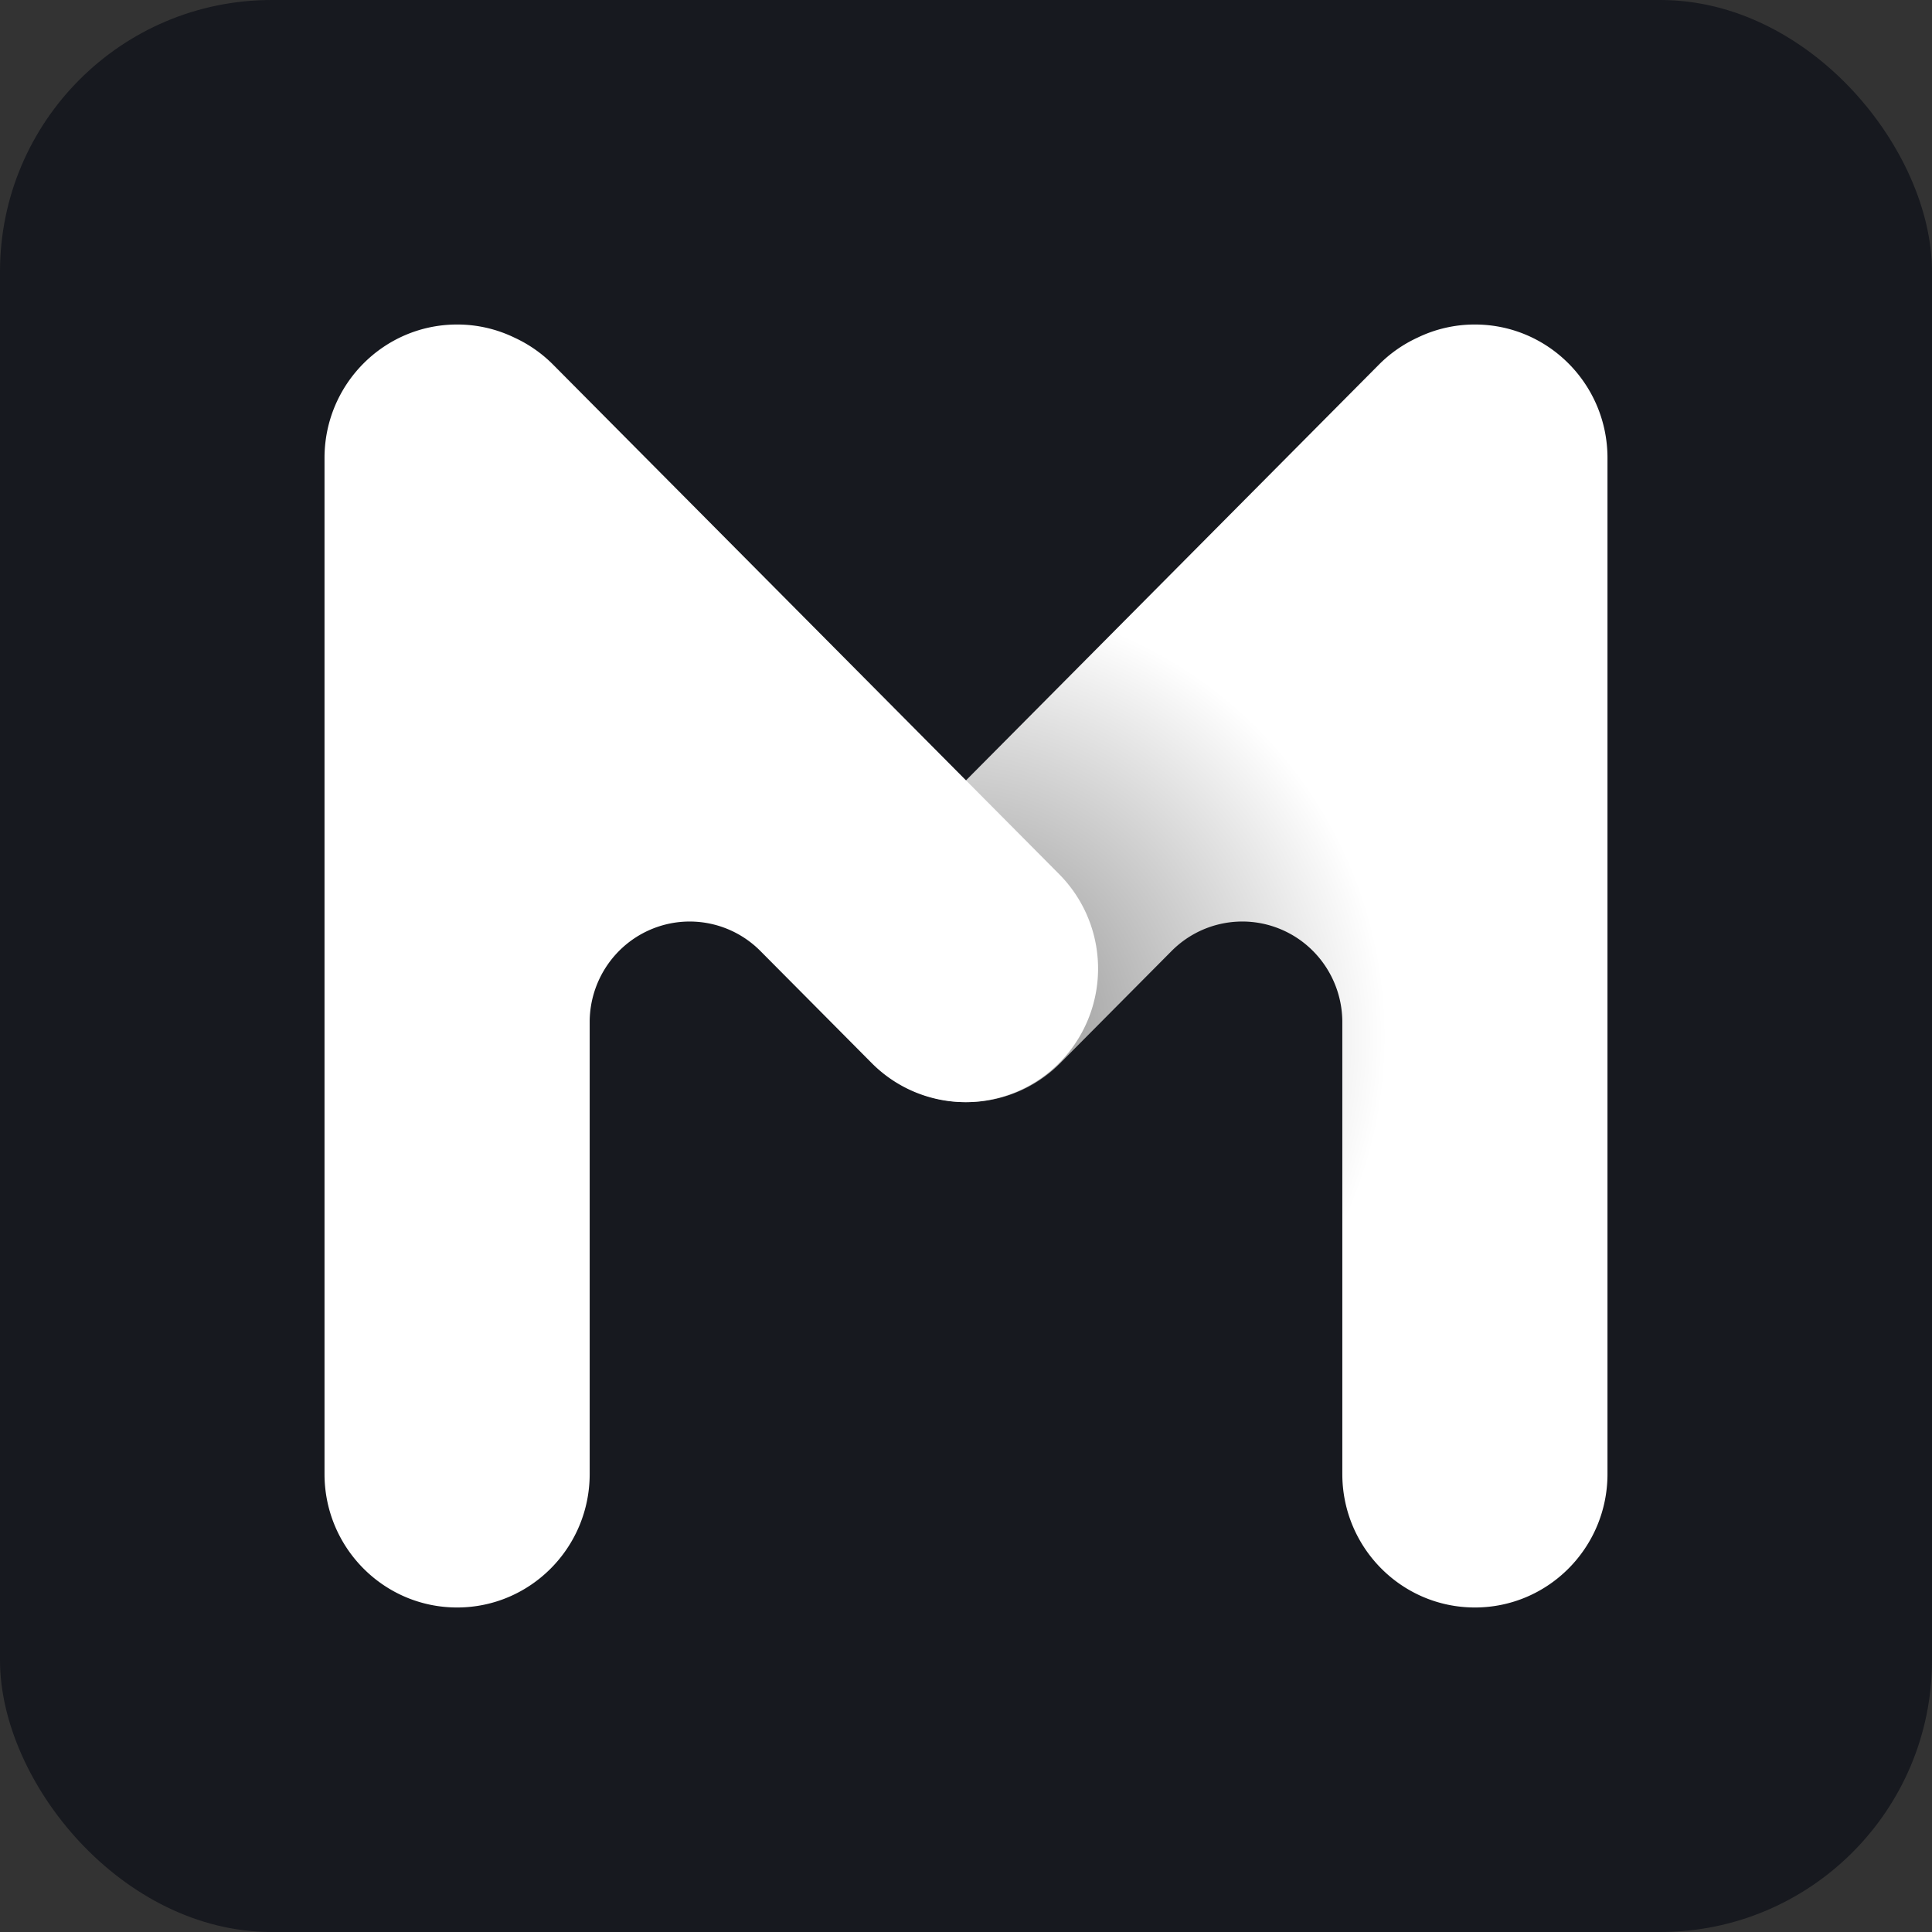 <svg width="512" height="512" xmlns="http://www.w3.org/2000/svg"><rect width="100%" height="100%" fill="#333333" stroke="none"/><defs><radialGradient cx="15.013%" cy="55.499%" fx="15.013%" fy="55.499%" r="56.248%" gradientTransform="matrix(1 0 0 .603 0 .22)" id="a"><stop stop-color="#878787" offset="0%"/><stop stop-color="#FFF" offset="100%"/></radialGradient></defs><g fill="none" fill-rule="evenodd"><rect fill="#17191F" width="512" height="512" rx="72"/><g fill-rule="nonzero"><path d="M145.289 145.683 279.41 10.646a35.133 35.133 0 0 1 10.222-7.154A34.723 34.723 0 0 1 304.864 0C324.27 0 340 15.839 340 35.376v269.248C340 324.162 324.27 340 304.864 340c-19.405 0-35.136-15.838-35.136-35.376V184.557c-.139-10.737-6.655-20.344-16.537-24.382-9.881-4.038-21.204-1.72-28.736 5.881l-29.462 29.664a35.016 35.016 0 0 1-24.846 10.362 35.016 35.016 0 0 1-24.845-10.362A35.498 35.498 0 0 1 135 170.704a35.499 35.499 0 0 1 10.289-25.021Z" fill="url(#a)" transform="translate(86 86)"/><path d="M280.711 231.682 146.59 96.646a35.133 35.133 0 0 0-10.222-7.154A34.72 34.72 0 0 0 121.136 86C101.73 86 86 101.838 86 121.376v269.248C86 410.162 101.73 426 121.136 426c19.405 0 35.136-15.838 35.136-35.376V270.556c.139-10.736 6.655-20.343 16.537-24.381 9.881-4.038 21.204-1.72 28.736 5.881l29.462 29.663a35.016 35.016 0 0 0 24.846 10.363 35.016 35.016 0 0 0 24.845-10.363A35.498 35.498 0 0 0 291 256.704a35.499 35.499 0 0 0-10.289-25.022Z" fill="#FFF"/></g></g></svg>